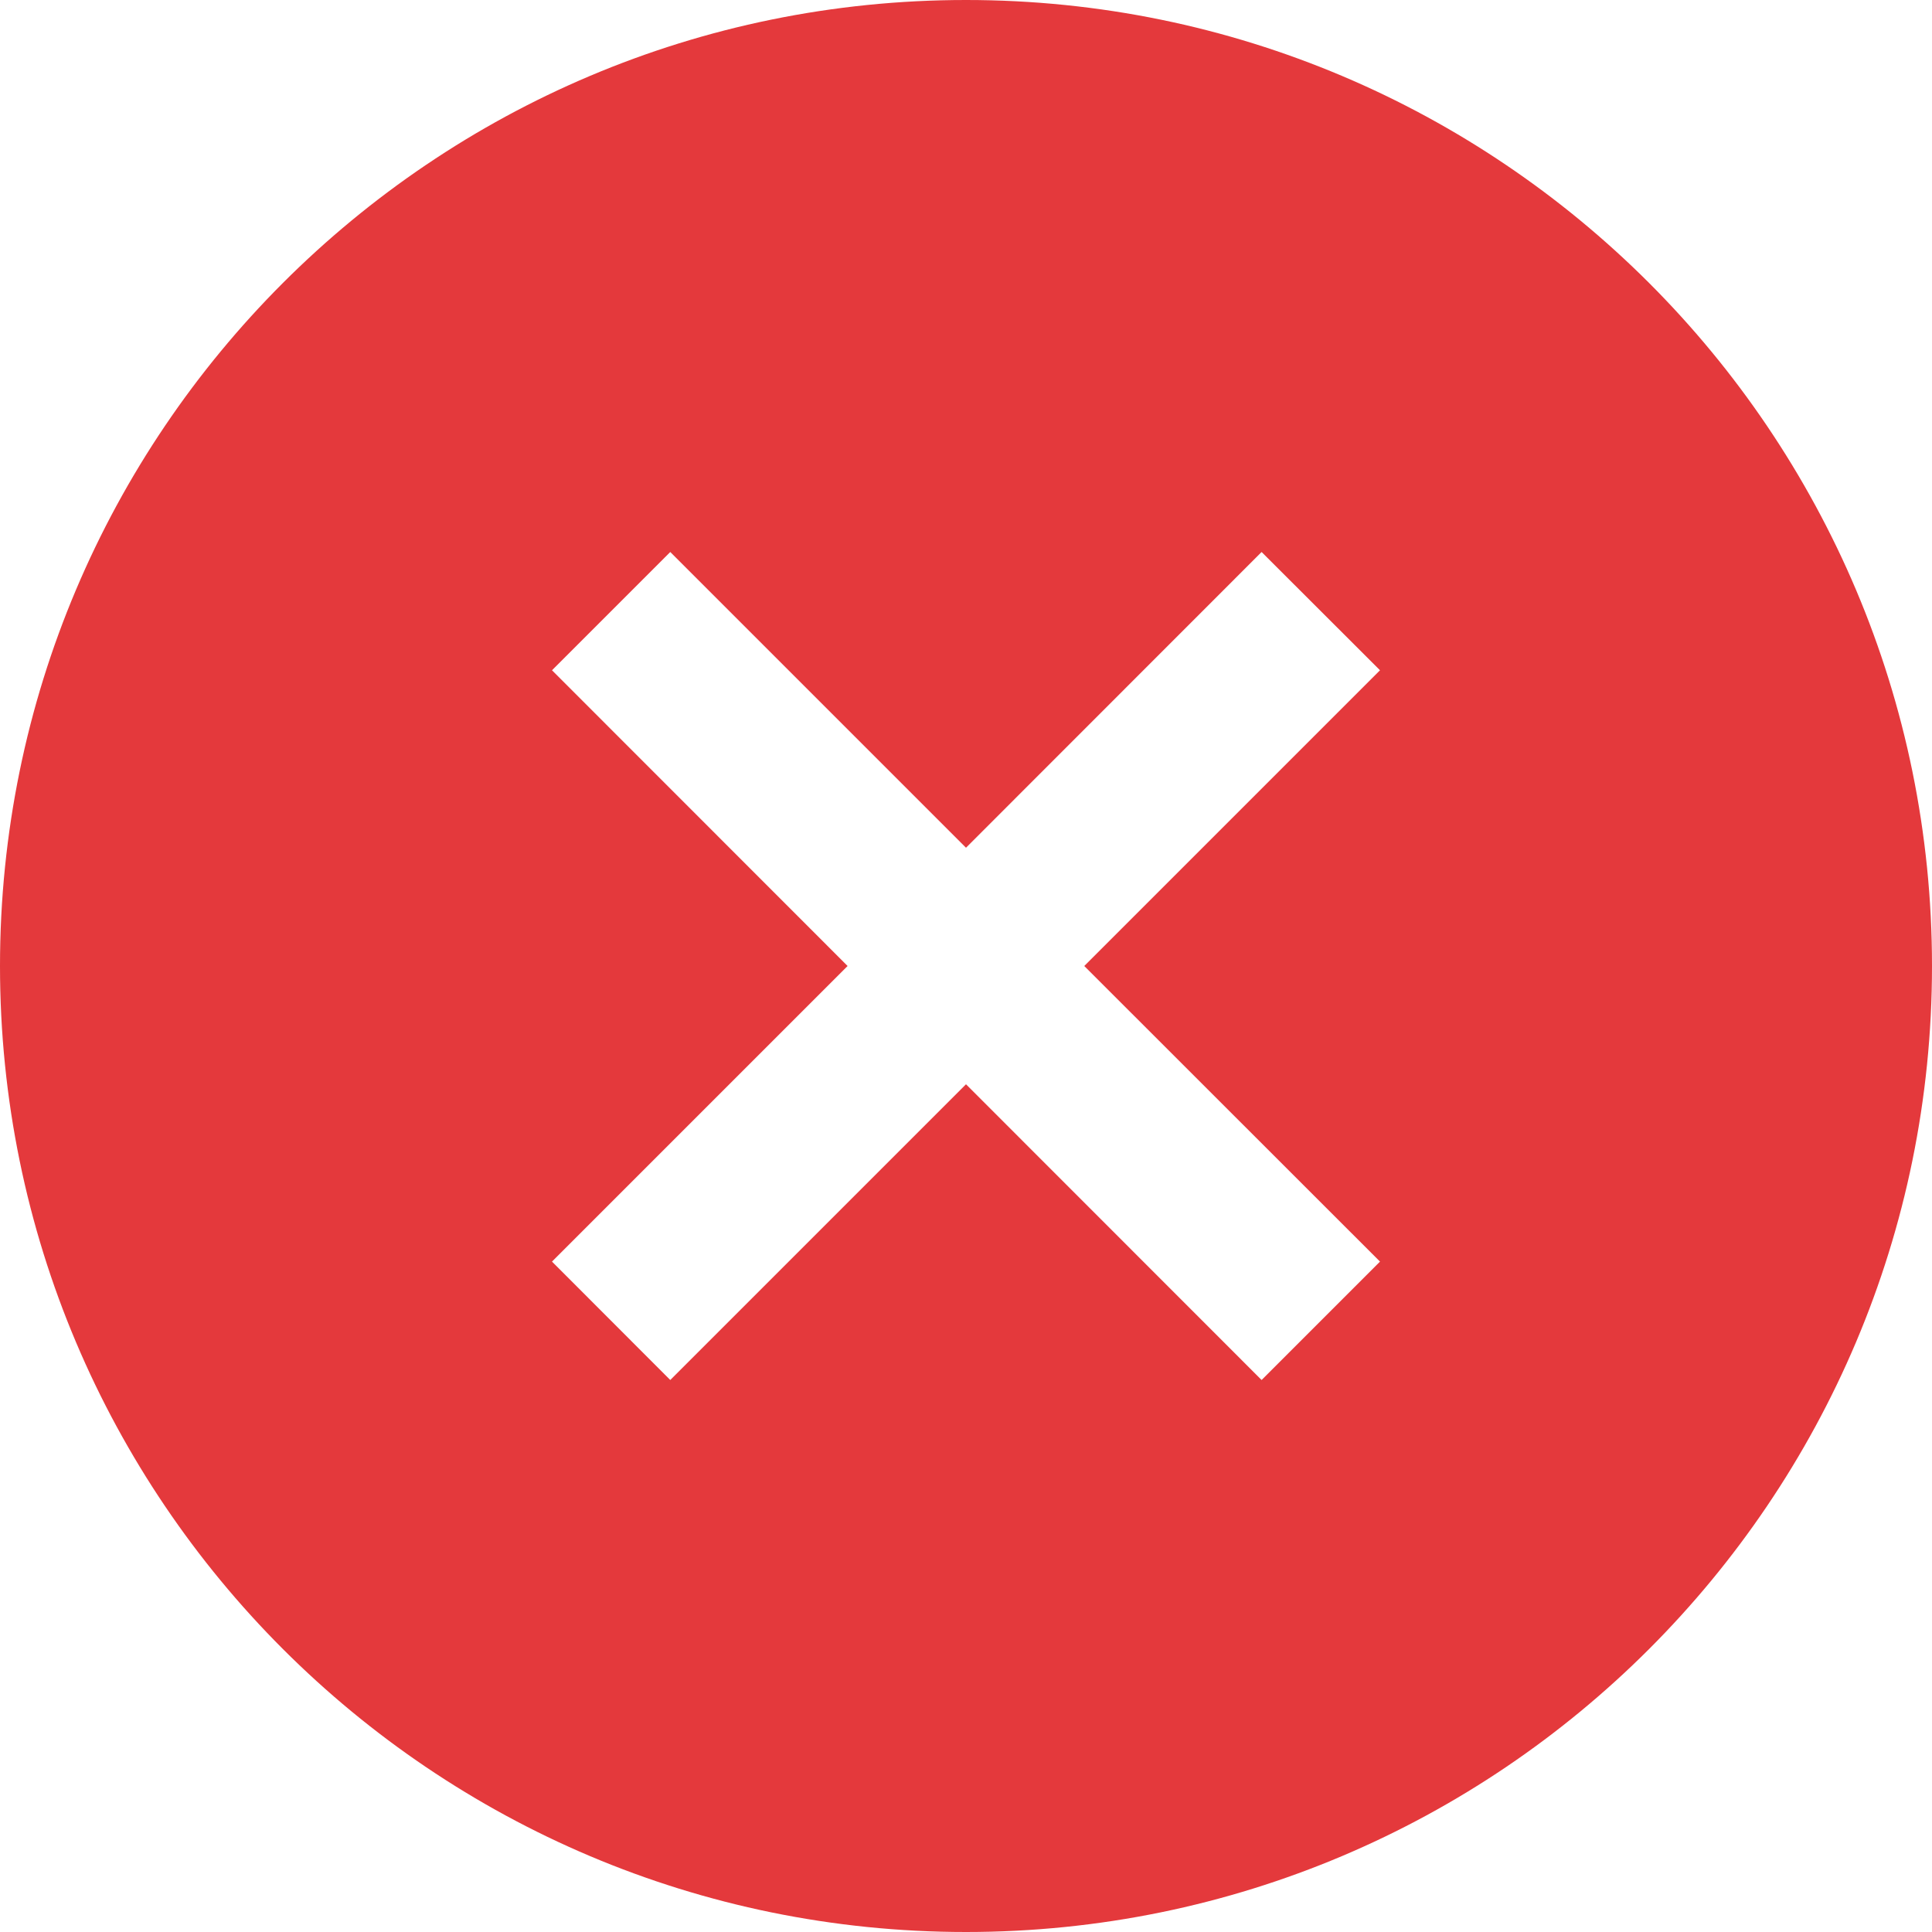 <!--<svg width="1024" height="1024" xmlns="http://www.w3.org/2000/svg">-->
    <!--<g>-->
        <!--<path id="svg_1" fill="#d81e06" d="m511.805,63.921c-247.423,0 -447.999,200.576 -447.999,448s200.576,448 447.999,448c247.424,0 448.001,-200.576 448.001,-448c0,-247.423 -200.577,-448 -448.001,-448zm0,856c-225.332,0 -407.999,-182.668 -407.999,-408s182.667,-408 407.999,-408c225.332,0 408.001,182.667 408.001,408s-182.669,408 -408.001,408z"/>-->
        <!--<path id="svg_2" fill="#d81e06" d="m531.625,639.965l22.142,-448.181l-84.014,0l22.122,448.181l39.75,0z"/>-->
        <!--<path id="svg_3" fill="#d81e06" d="m512.091,771.576m-59.997,0a59.997,59.997 0 1 0 119.994,0a59.997,59.997 0 1 0 -119.994,0z"/>-->
    <!--</g>-->
<!--</svg>-->
<svg width="1024" height="1024" xmlns="http://www.w3.org/2000/svg" >
    <g>
        <path fill="#e4393c" d="m512,0c-282.77,0 -512,229.23 -512,512c0,282.77 229.23,512 512,512s512,-229.23 512,-512c0,-282.77 -229.23,-512 -512,-512zm219.429,668.672l-62.757,62.757l-156.672,-156.745l-156.745,156.745l-62.683,-62.757l156.672,-156.672l-156.672,-156.745l62.683,-62.683l156.745,156.745l156.672,-156.745l62.757,62.683l-156.745,156.745l156.745,156.672z"/>
    </g>
</svg>
